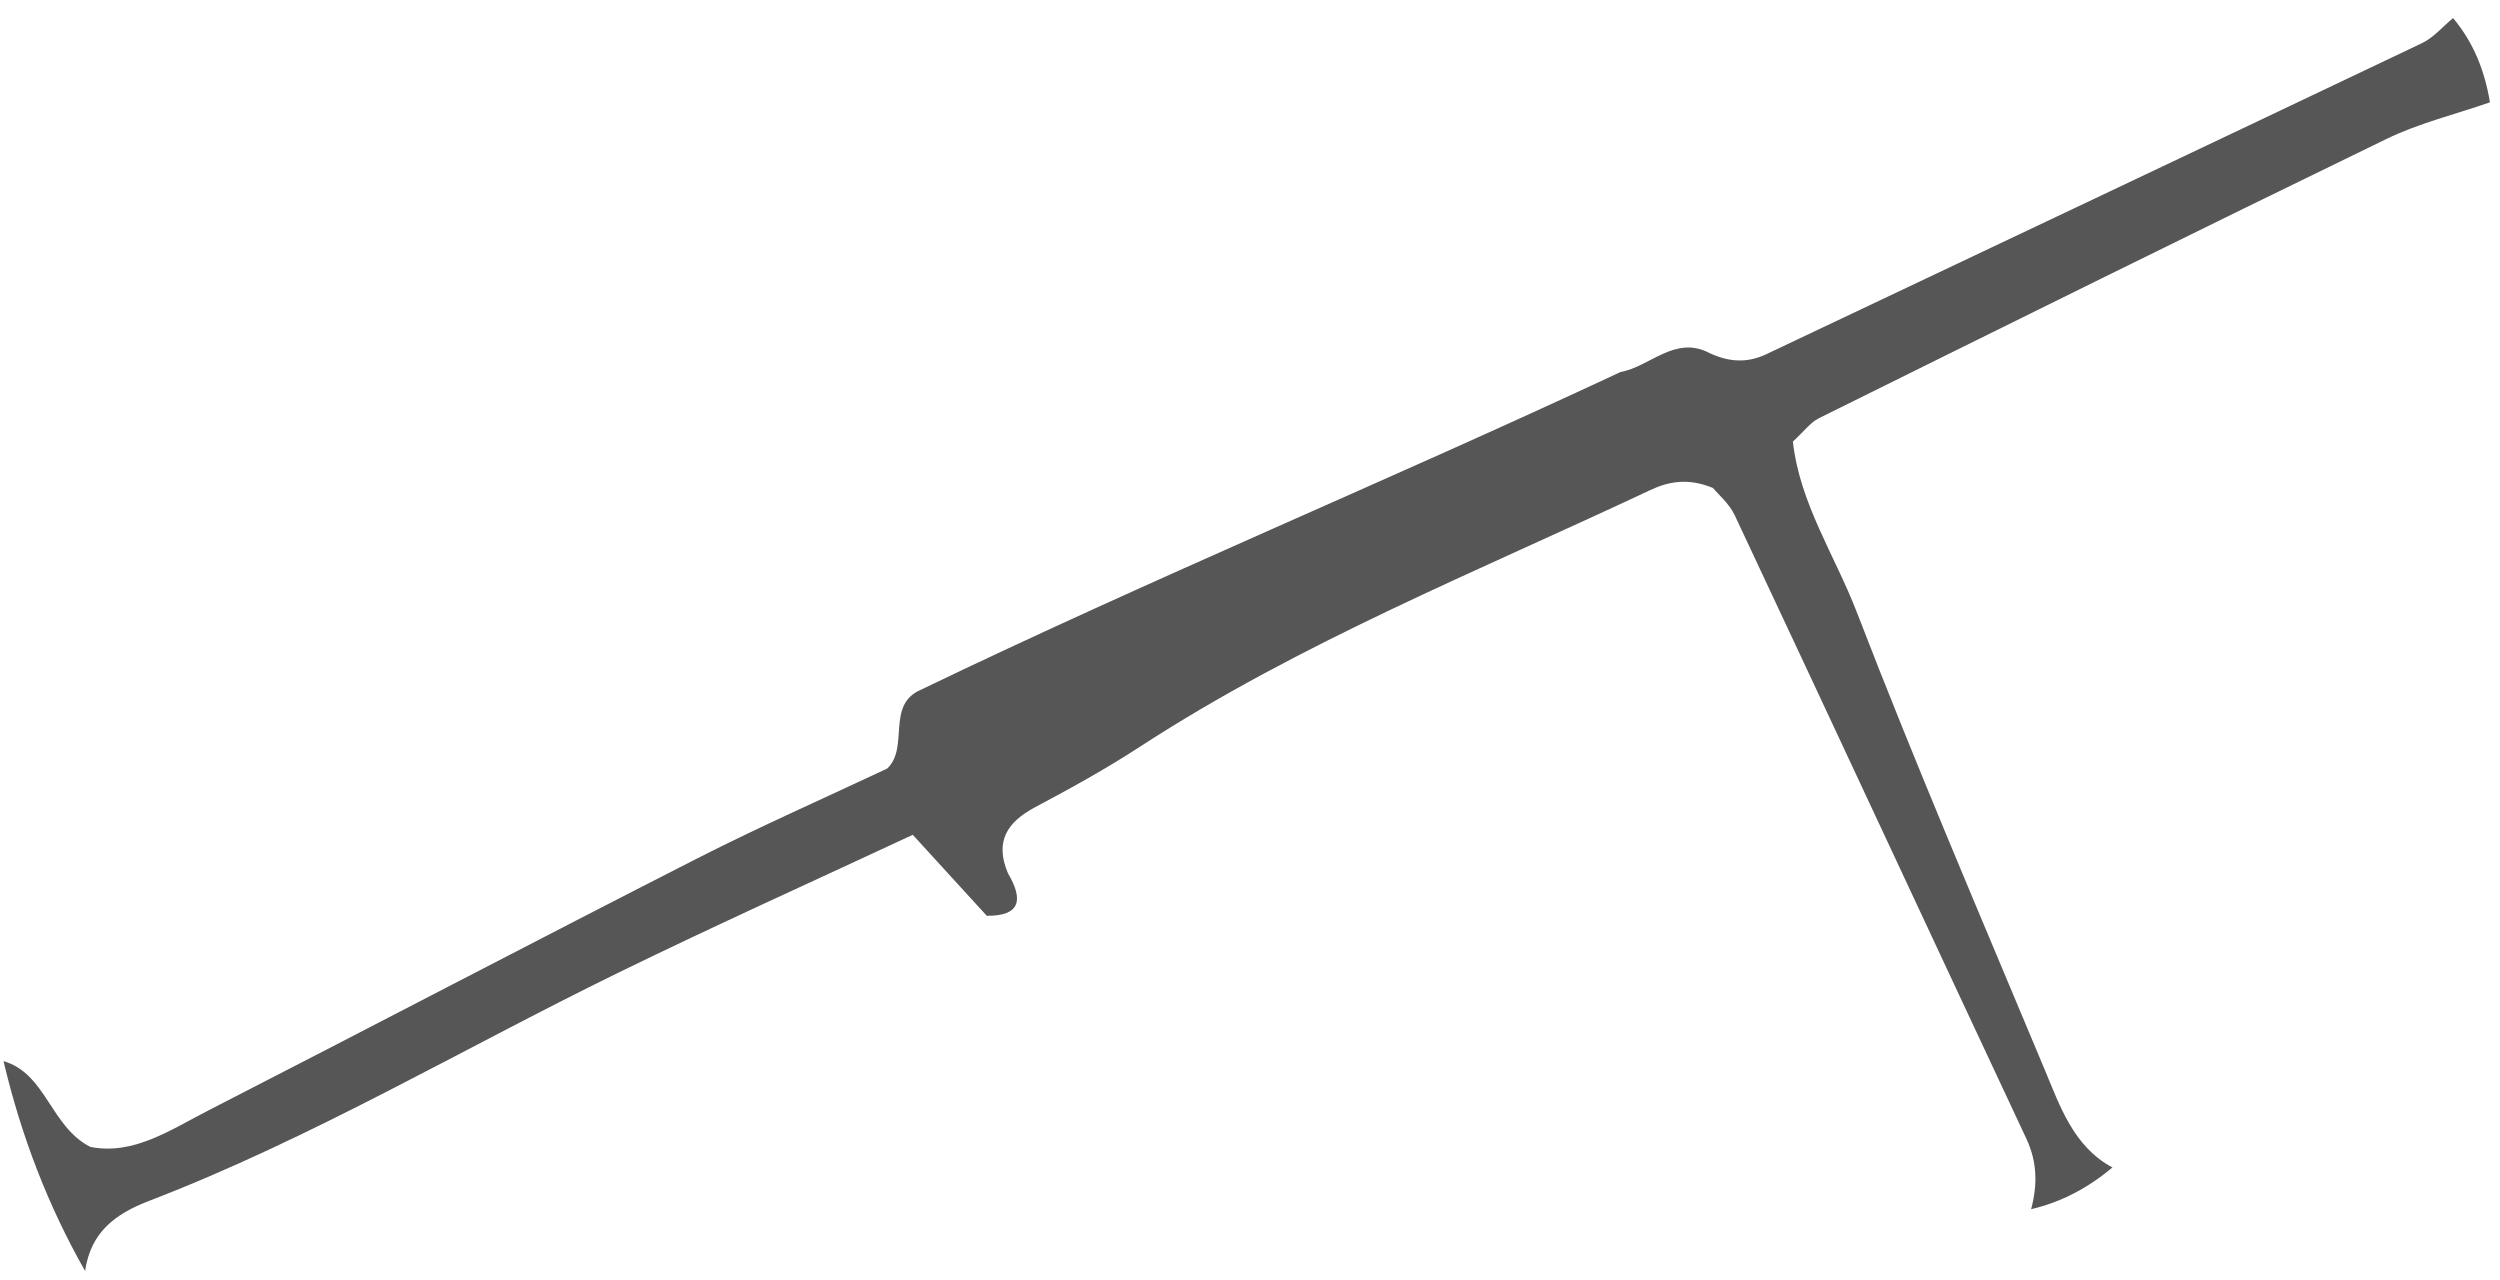 <svg xmlns="http://www.w3.org/2000/svg" width="125" height="64" viewBox="0 0 125 64" fill="none"><path d="M124.495 5.116C122.764 5.72 120.958 6.153 119.316 6.951C109.835 11.552 100.389 16.233 90.944 20.911C90.526 21.118 90.21 21.559 89.645 22.078C89.98 25.156 91.747 27.776 92.835 30.595C95.795 38.278 99.04 45.843 102.215 53.433C103.002 55.316 103.677 57.333 105.623 58.374C104.418 59.382 103.077 60.107 101.556 60.459C101.875 59.261 101.868 58.106 101.322 56.944C96.454 46.556 91.618 36.155 86.74 25.771C86.463 25.18 85.917 24.726 85.648 24.398C84.396 23.884 83.425 24.074 82.496 24.512C73.889 28.566 65.044 32.105 56.987 37.342C55.302 38.44 53.535 39.416 51.765 40.355C50.372 41.096 49.717 42.06 50.4 43.668C51.176 44.984 51.028 45.803 49.339 45.79C48.212 44.559 47.089 43.328 45.638 41.74C40.747 44.025 35.771 46.26 30.869 48.658C23.073 52.469 15.565 56.928 7.461 60.042C5.761 60.694 4.536 61.606 4.255 63.55C2.387 60.265 1.049 56.758 0.176 53.056C2.305 53.676 2.531 56.337 4.516 57.345C6.677 57.774 8.526 56.49 10.425 55.519C18.588 51.335 26.711 47.074 34.882 42.911C37.998 41.323 41.196 39.918 44.359 38.428C45.482 37.37 44.273 35.228 46.063 34.479C57.603 28.918 69.428 24.026 81.022 18.603C82.504 18.335 83.74 16.756 85.457 17.643C86.396 18.093 87.332 18.177 88.311 17.712C99.243 12.528 110.178 7.36 121.102 2.156C121.683 1.88 122.14 1.325 122.654 0.904C123.672 2.115 124.238 3.537 124.495 5.108V5.116Z" fill="#555655"></path></svg>